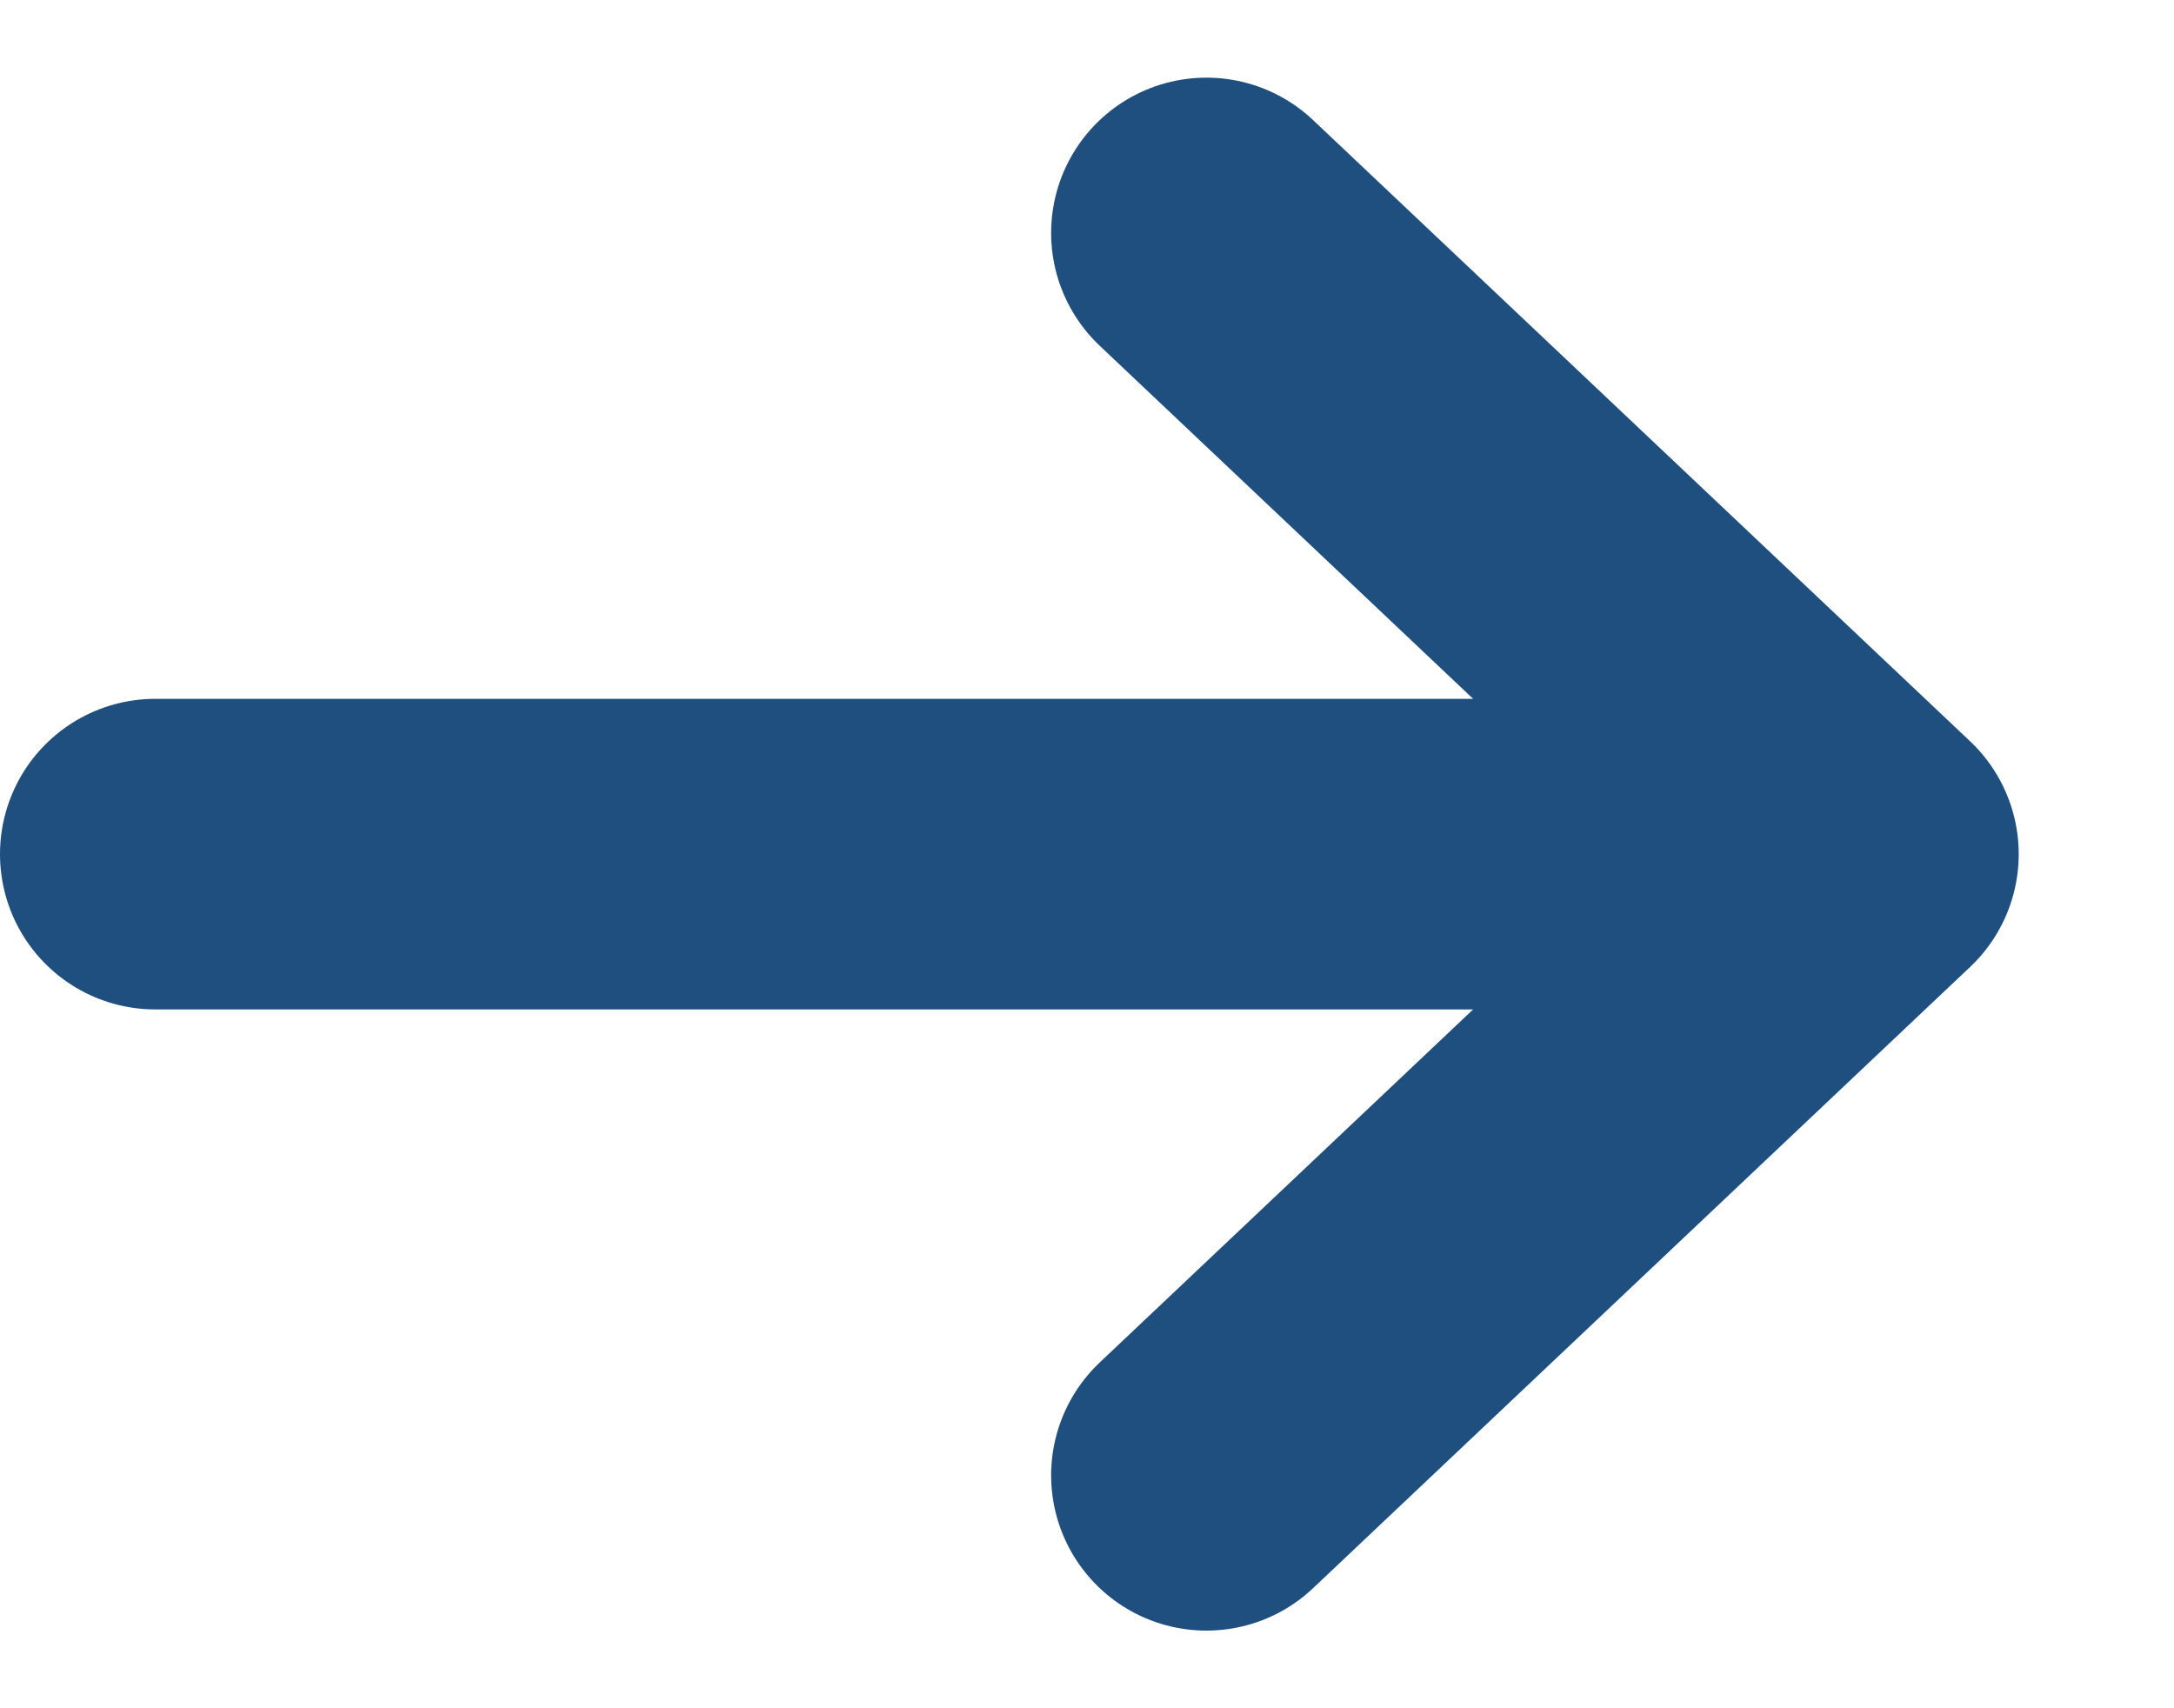 <svg width="14" height="11" viewBox="0 0 14 11" fill="none" xmlns="http://www.w3.org/2000/svg">
<path d="M1 5.5H12M12 5.5L7.769 1.5M12 5.5L7.769 9.5" stroke="#1E4F7E" stroke-width="2" stroke-linecap="round"/>
</svg>
